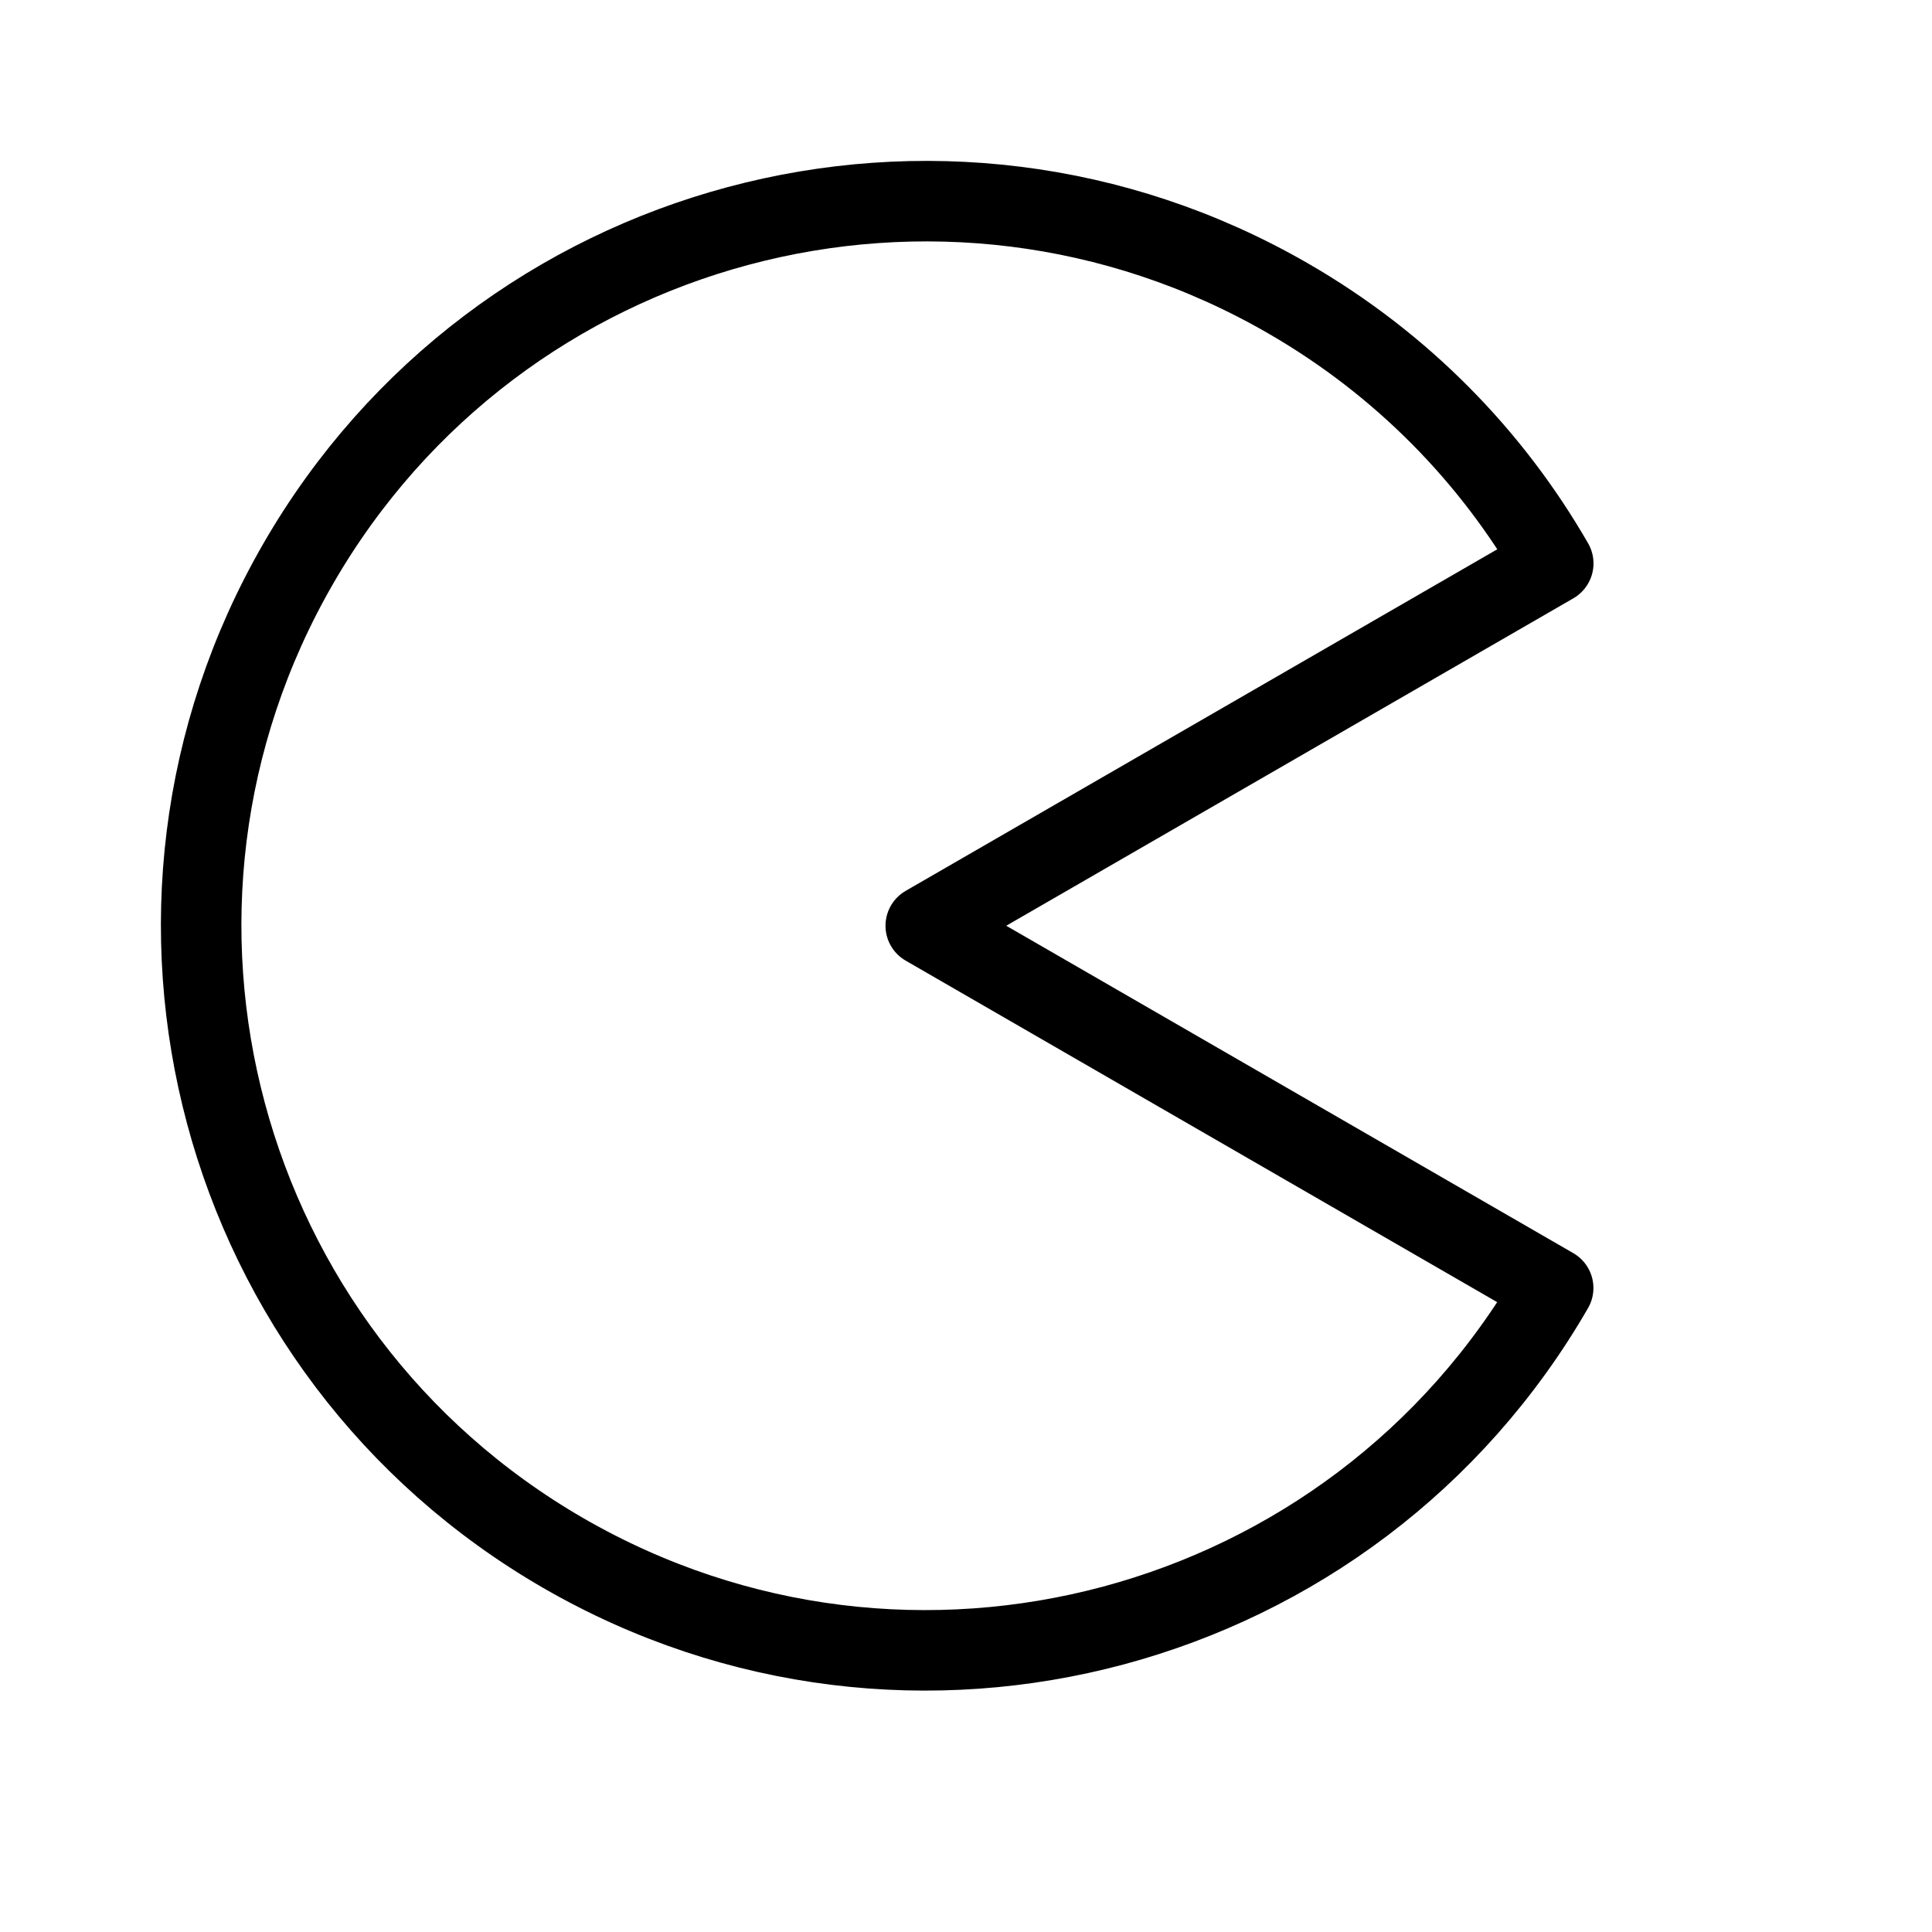 <svg height="24" viewBox="0 0 24 24" width="24" xmlns="http://www.w3.org/2000/svg"><path d="m11.5 11.5 7.794-4.5.001-.001c-.763-1.325-1.875-2.474-3.295-3.293-4.305-2.485-9.809-1.011-12.294 3.294s-1.011 9.809 3.294 12.294 9.809 1.011 12.294-3.294z" fill="none" stroke="#000" stroke-linecap="round" stroke-linejoin="round"/></svg>